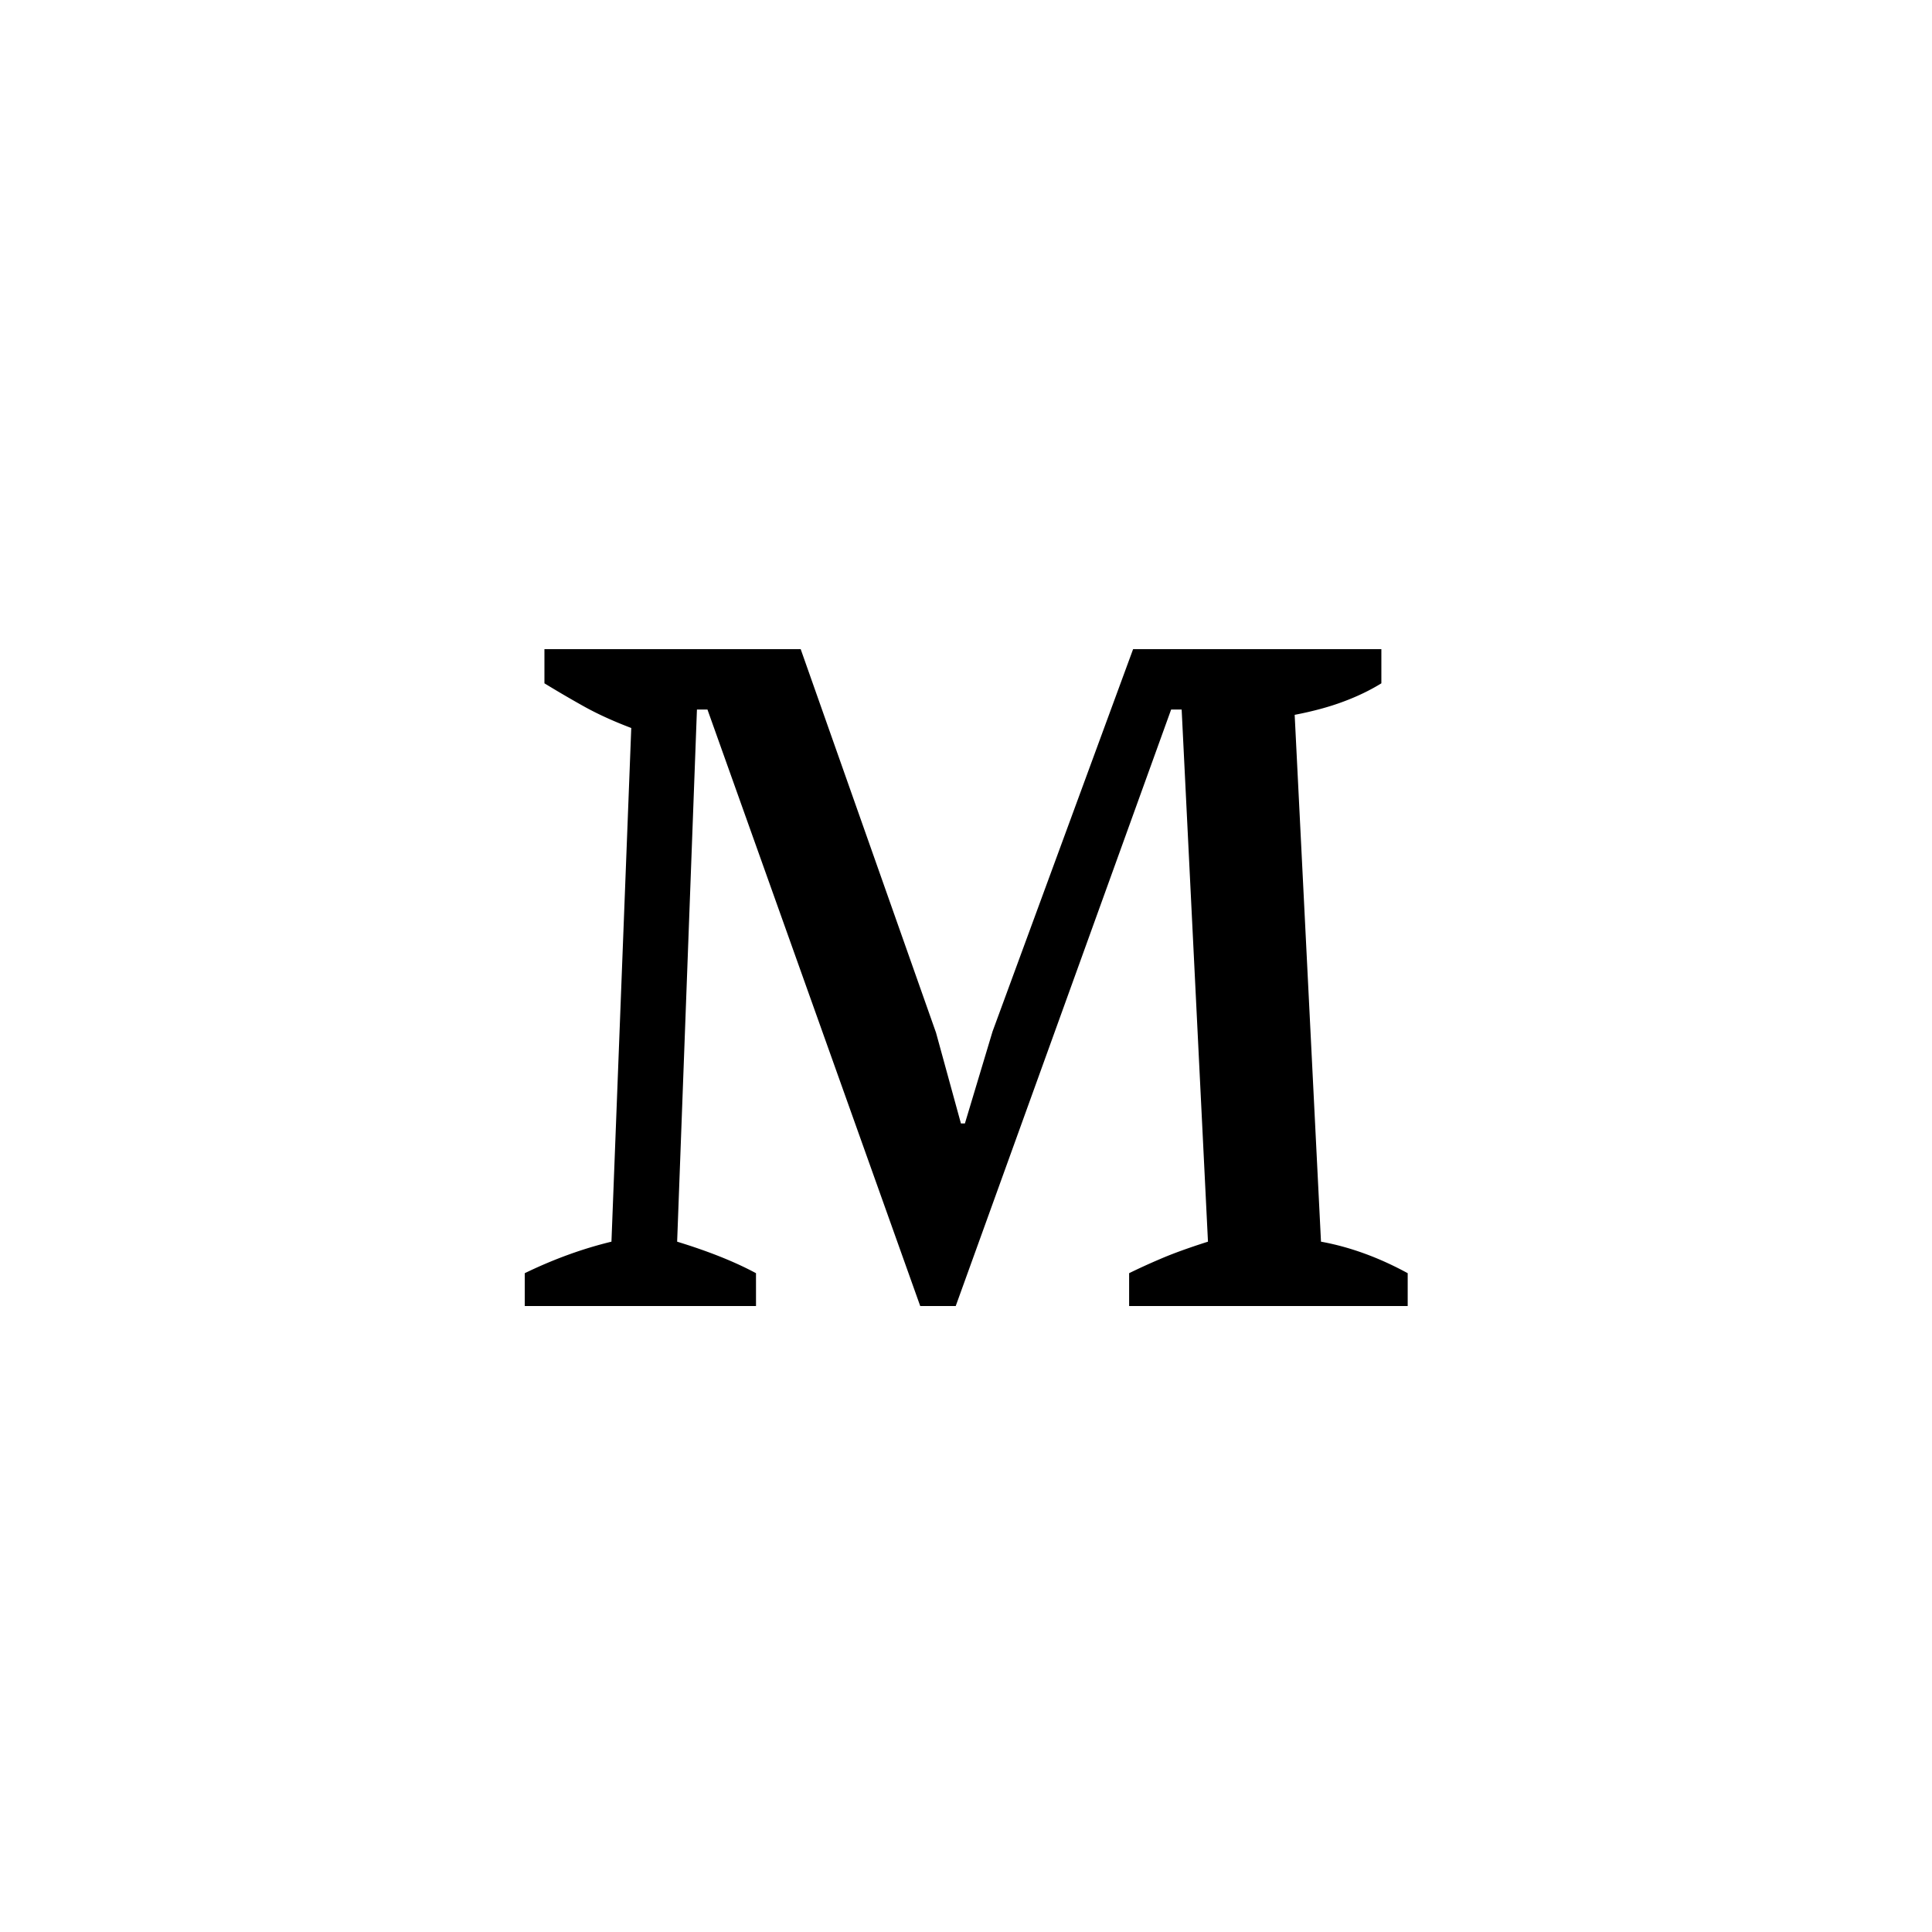 <?xml version="1.0" encoding="UTF-8"?><svg enable-background="new 0 0 250 250" height="250px" viewBox="0 0 250 250" width="250px" x="0px" xml:space="preserve" xmlns="http://www.w3.org/2000/svg" xmlns:xlink="http://www.w3.org/1999/xlink" y="0px"><defs><symbol id="cff86377a" overflow="visible"><path d="M35.188 0H5.265v-4.25c3.738-1.813 7.476-3.172 11.218-4.078l2.563-66.469c-2.387-.906-4.485-1.867-6.297-2.89a151.321 151.321 0 0 1-4.938-2.891V-85H40.97l17.515 49.64 3.22 11.735h.515l3.578-11.906L83.984-85h32.125v4.422c-1.468.906-3.117 1.7-4.937 2.375-1.813.68-3.906 1.246-6.281 1.703l3.406 68.172c3.738.68 7.476 2.039 11.219 4.078V0H83.469v-4.25a81.835 81.835 0 0 1 4.078-1.86c1.594-.687 3.633-1.425 6.125-2.218l-3.406-68.86h-1.36L61.031 0h-4.593L28.905-77.188h-1.36l-2.562 68.86c4.082 1.25 7.485 2.61 10.203 4.078zm0 0"/></symbol></defs><use x="62.639" xlink:href="#cff86377a" y="169"/></svg>